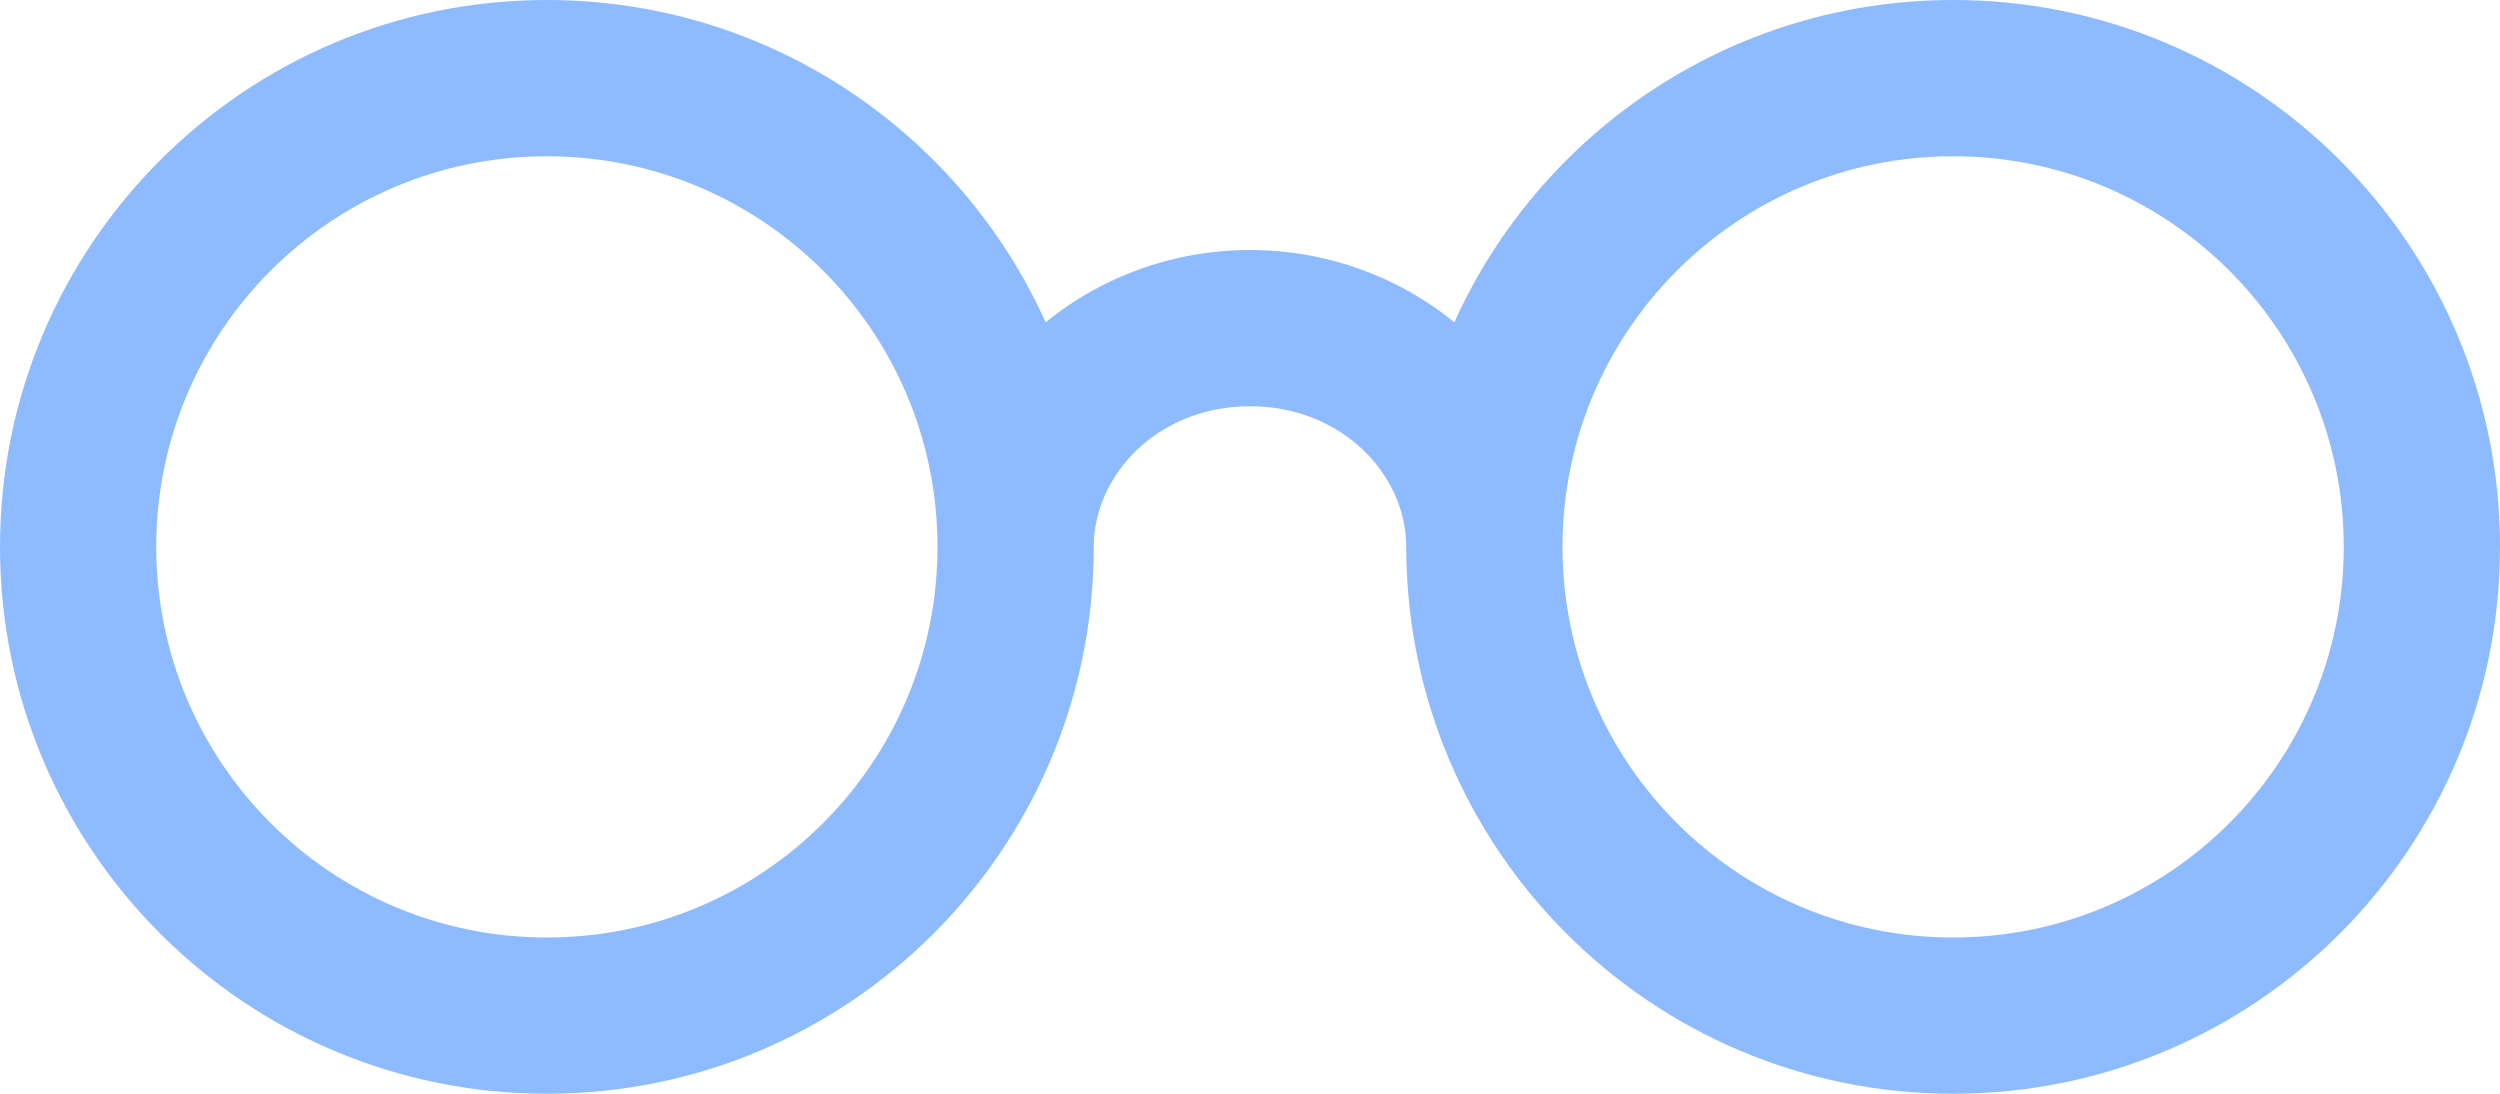 <svg 
  viewBox='0 0 80 35' 
  fill='none' 
>
  <path 
    fill-rule='evenodd' 
    clip-rule='evenodd' 
    d='M33.461 10.313C30.719 4.232 24.604 0 17.5 0C7.835 0 0 7.835 0 17.5C0 27.165 7.835 35 17.5 35C27.165 35 35 27.165 35 17.5C35 15.174 37.073 13 40 13C42.927 13 45 15.174 45 17.5C45 27.165 52.835 35 62.5 35C72.165 35 80 27.165 80 17.5C80 7.835 72.165 0 62.5 0C55.396 0 49.281 4.232 46.539 10.313C44.762 8.86 42.456 8 40 8C37.544 8 35.238 8.86 33.461 10.313ZM17.5 5C10.596 5 5 10.596 5 17.5C5 24.404 10.596 30 17.5 30C24.404 30 30 24.404 30 17.5C30 10.596 24.404 5 17.5 5ZM50 17.5C50 24.404 55.596 30 62.5 30C69.404 30 75 24.404 75 17.5C75 10.596 69.404 5 62.5 5C55.596 5 50 10.596 50 17.5Z' 
    fill='#8EBBFF'
  />
</svg>